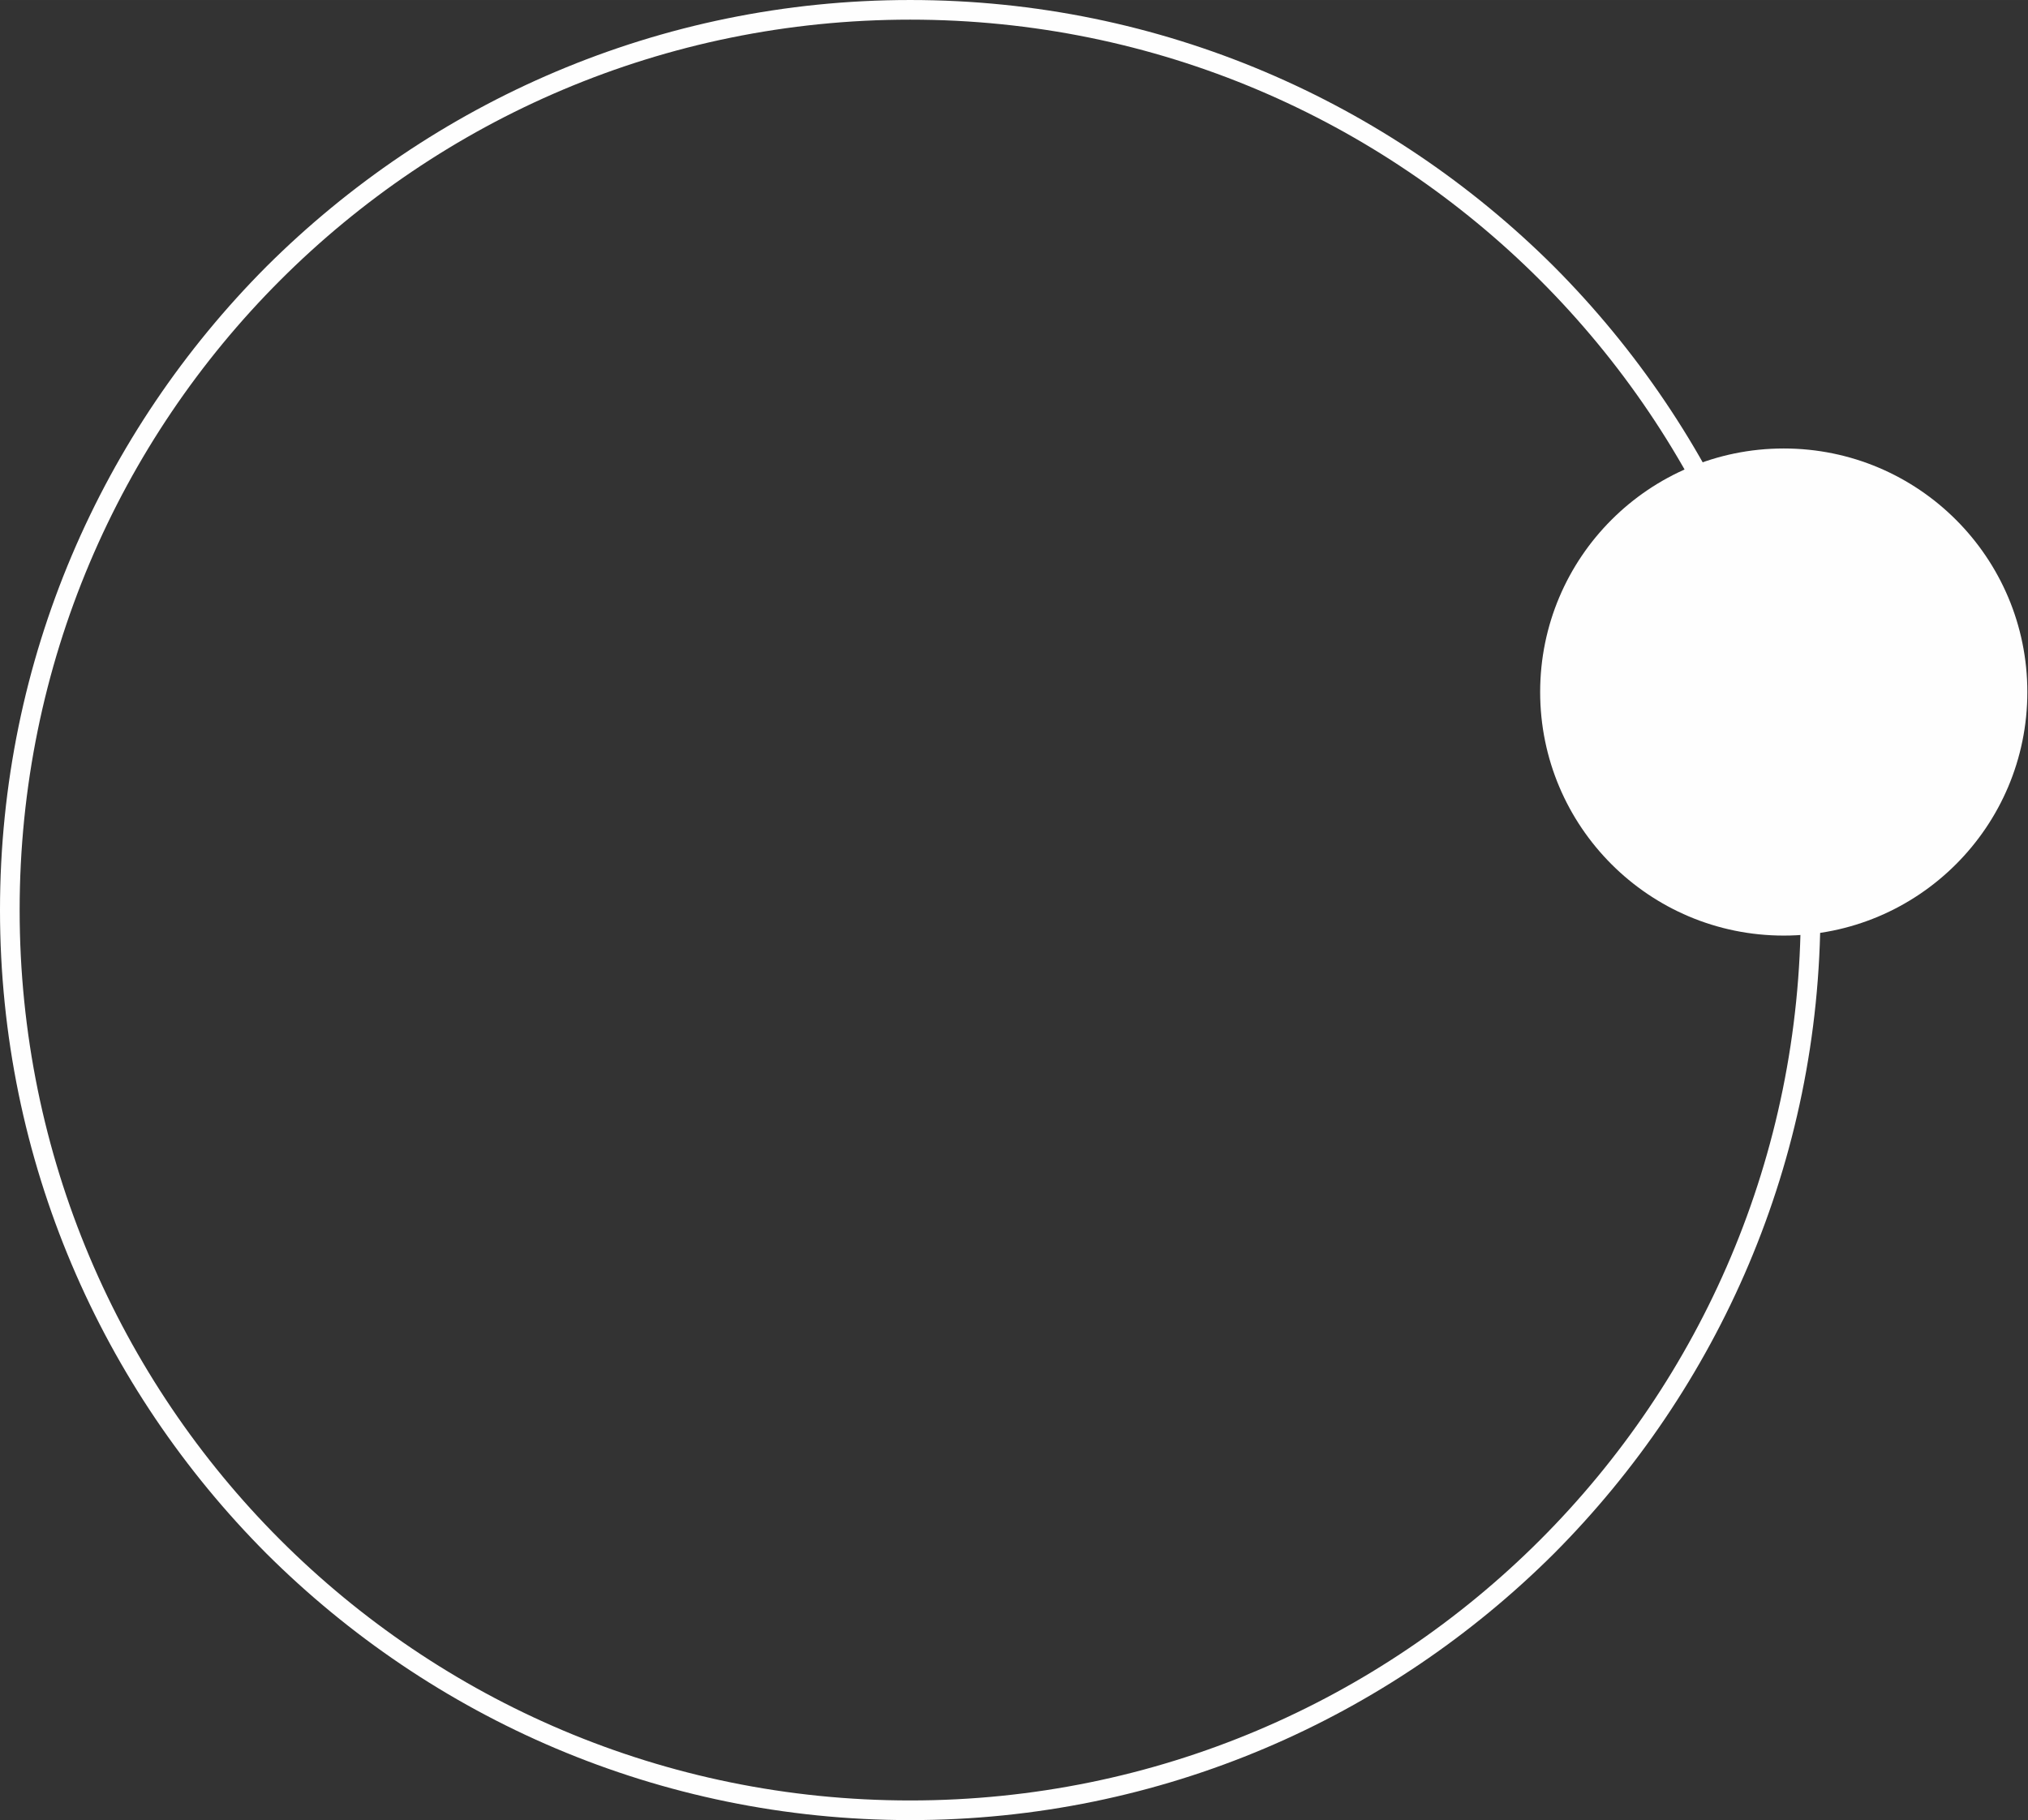 <?xml version="1.0" encoding="UTF-8"?>
<!DOCTYPE svg PUBLIC "-//W3C//DTD SVG 1.1//EN" "http://www.w3.org/Graphics/SVG/1.1/DTD/svg11.dtd">
<!-- Creator: CorelDRAW X7 -->
<svg xmlns="http://www.w3.org/2000/svg" xml:space="preserve" width="2.892in" height="2.596in" version="1.1" style="shape-rendering:geometricPrecision; text-rendering:geometricPrecision; image-rendering:optimizeQuality; fill-rule:evenodd; clip-rule:evenodd"
viewBox="0 0 3097 2780"
 xmlns:xlink="http://www.w3.org/1999/xlink">
 <rect x="0" y="0" width="3097" height="2780" fill="#333333" stroke="none"/>
 <defs>
  <style type="text/css">
   <![CDATA[
    .fil1 {fill:#FEFEFE}
    .fil0 {fill:#FEFEFE;fill-rule:nonzero}
   ]]>
  </style>
 </defs>
 <g id="Layer_x0020_1">
  <g id="_2015818642656">
   <path class="fil0" d="M1390 0c384,0 731,156 983,407 251,252 407,599 407,983 0,384 -156,731 -407,983 -252,251 -599,407 -983,407 -384,0 -731,-156 -983,-407 -251,-252 -407,-599 -407,-983 0,-384 156,-731 407,-983 252,-251 599,-407 983,-407l0 0zm962 428c-246,-246 -586,-398 -962,-398l0 0c-376,0 -716,152 -962,398 -246,246 -398,586 -398,962 0,376 152,716 398,962 246,246 586,398 962,398 376,0 716,-152 962,-398 246,-246 398,-586 398,-962 0,-376 -152,-716 -398,-962z"/>
   <circle class="fil1" cx="2724" cy="1057" r="372"/>
  </g>
 </g>
</svg>

